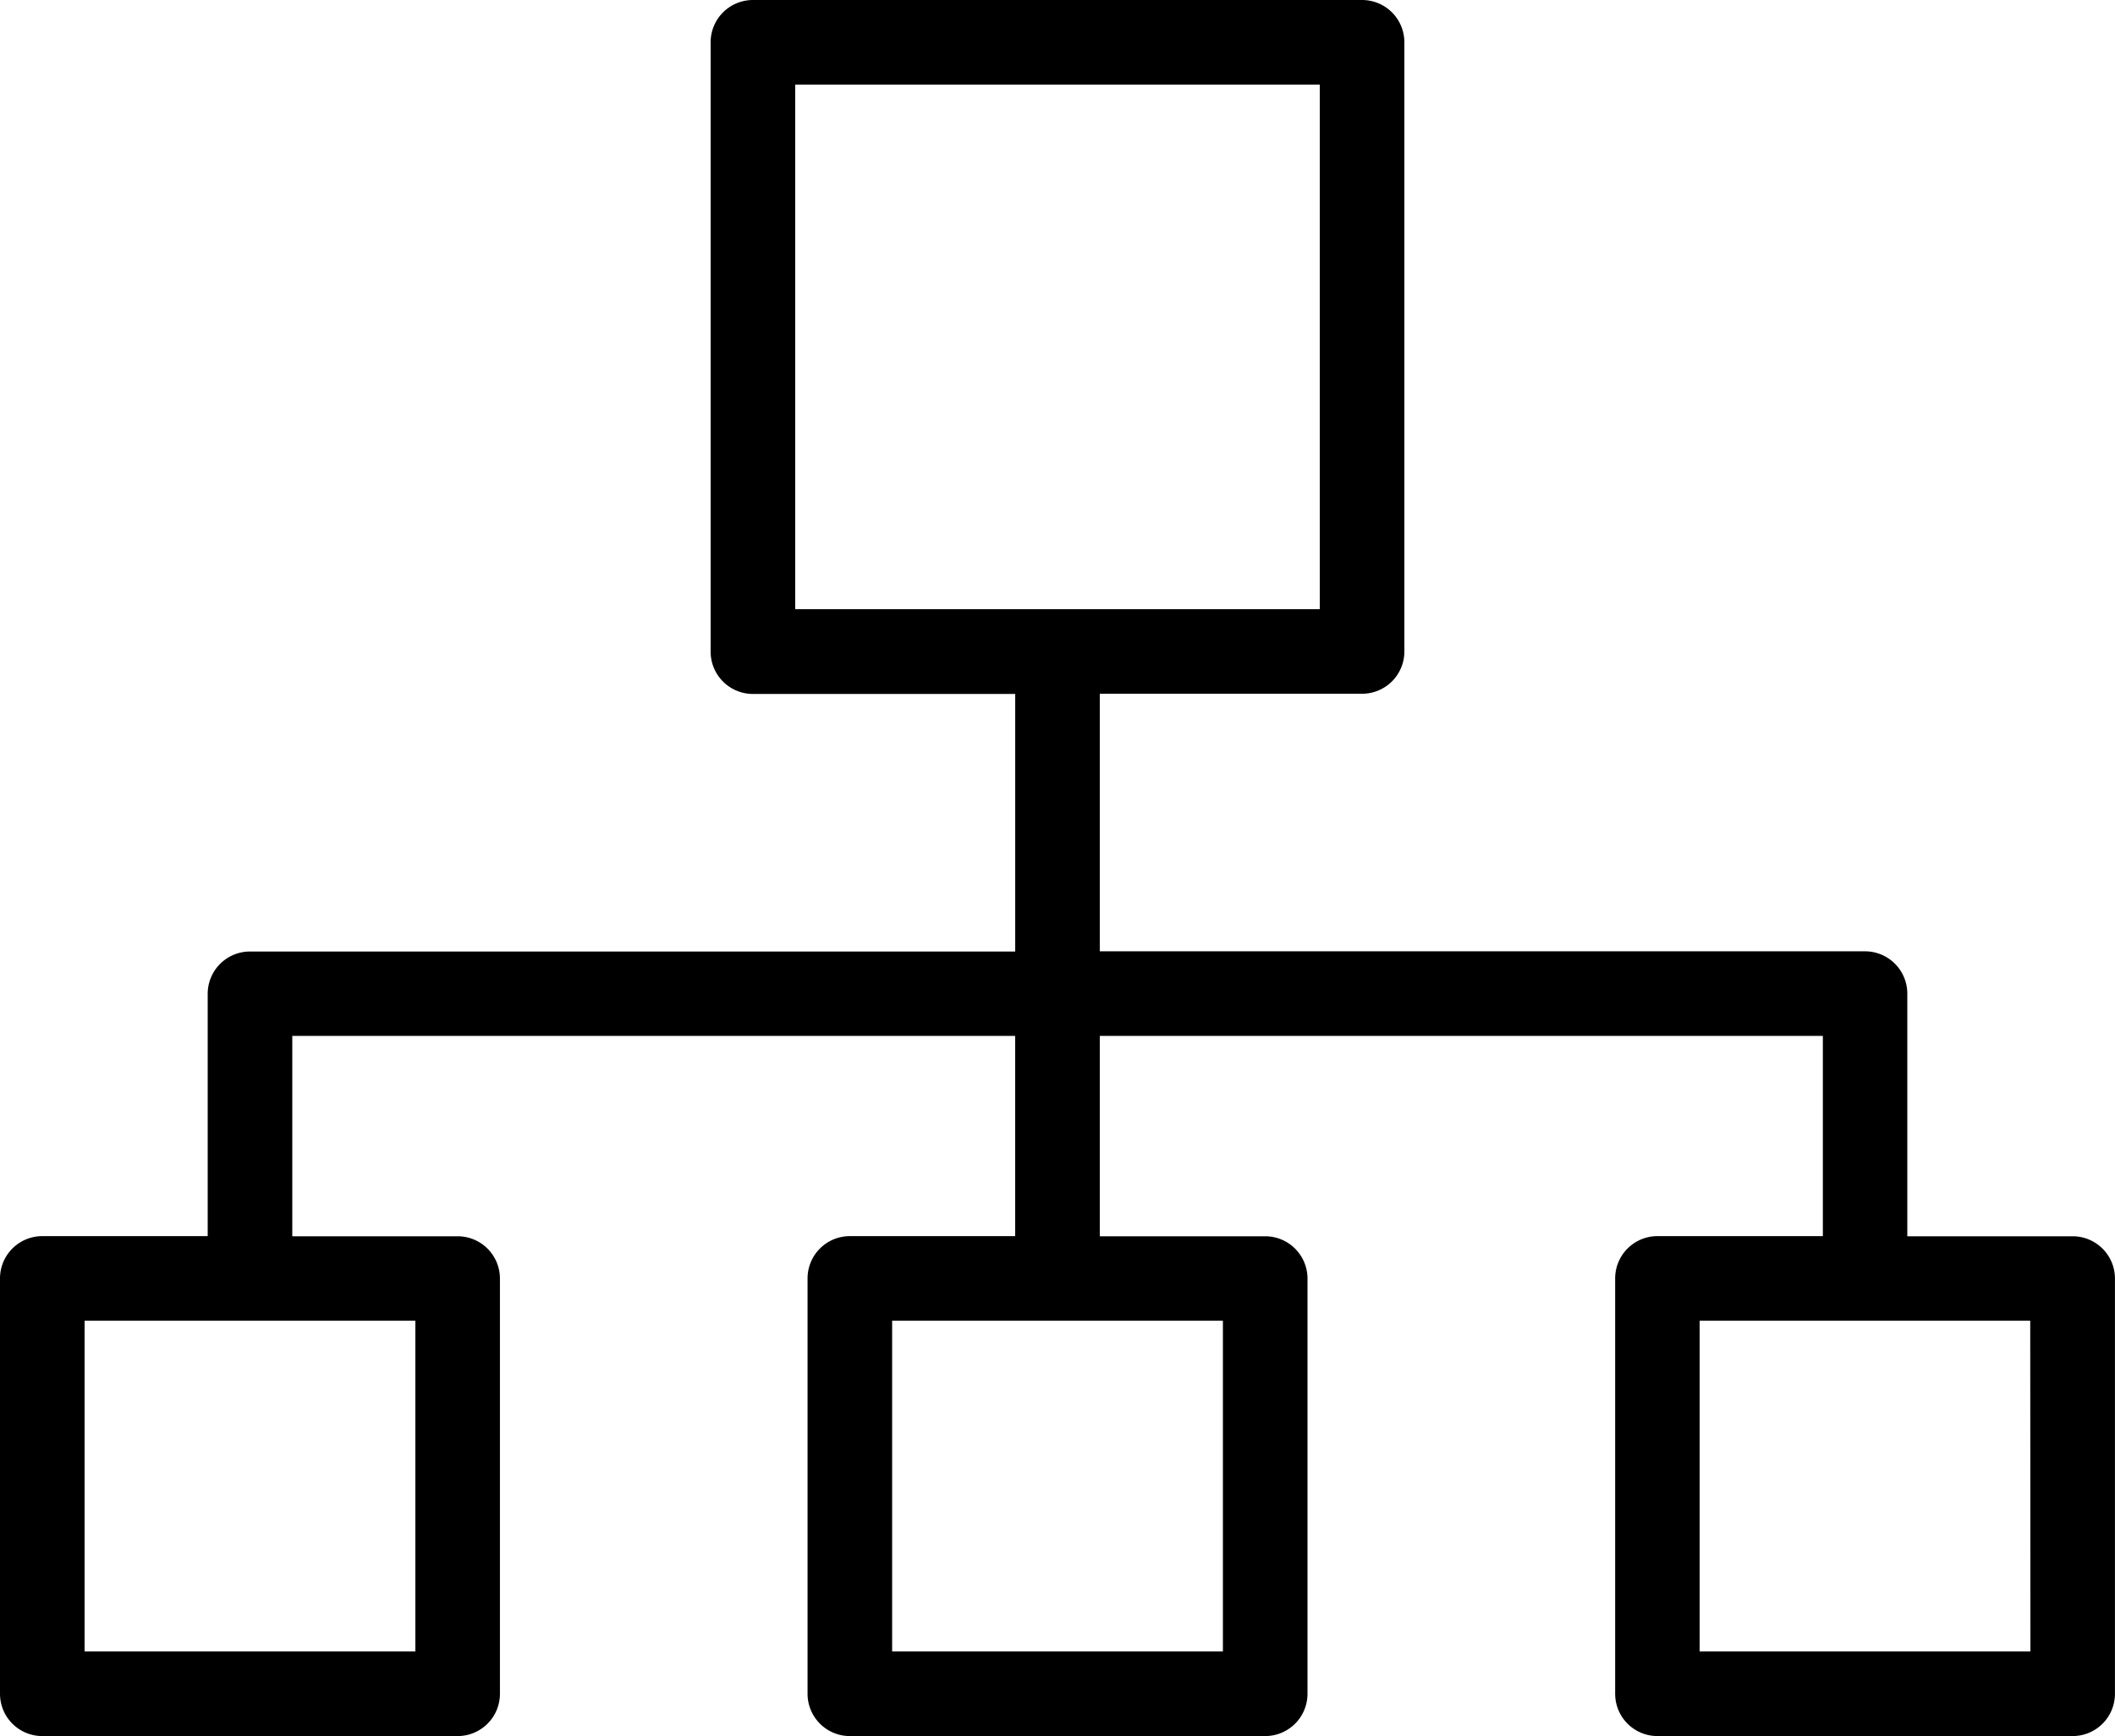 <svg xmlns="http://www.w3.org/2000/svg" width="43.858" height="36" viewBox="0 0 43.858 36">
  <g id="ic_Headless" transform="translate(0 -39.887)">
    <path id="Path_44967" data-name="Path 44967" d="M.877,75.887H9.49a.877.877,0,0,0,.877-.877V66.4a.877.877,0,0,0-.877-.877H6.061V61.368h14.99V65.52H17.623a.877.877,0,0,0-.877.877V75.01a.877.877,0,0,0,.877.877h8.613a.877.877,0,0,0,.877-.877V66.4a.877.877,0,0,0-.877-.877h-3.43V61.368H37.8V65.52h-3.43a.877.877,0,0,0-.877.877V75.01a.877.877,0,0,0,.877.877H42.98a.877.877,0,0,0,.877-.877V66.4a.877.877,0,0,0-.877-.877H39.551V60.491a.877.877,0,0,0-.877-.877H22.806V54.273h5.439a.877.877,0,0,0,.877-.877V40.764a.877.877,0,0,0-.877-.877H15.613a.877.877,0,0,0-.877.877V53.4a.877.877,0,0,0,.877.877h5.439v5.341H5.184a.877.877,0,0,0-.877.877V65.52H.877A.877.877,0,0,0,0,66.4V75.01a.877.877,0,0,0,.877.877Zm24.482-1.754H18.5V67.274h6.859Zm16.745,0H35.245V67.274H42.1ZM16.49,41.641H27.368V52.519H16.49ZM1.754,67.274H8.613v6.858H1.754Z"/>
  </g>
</svg>
